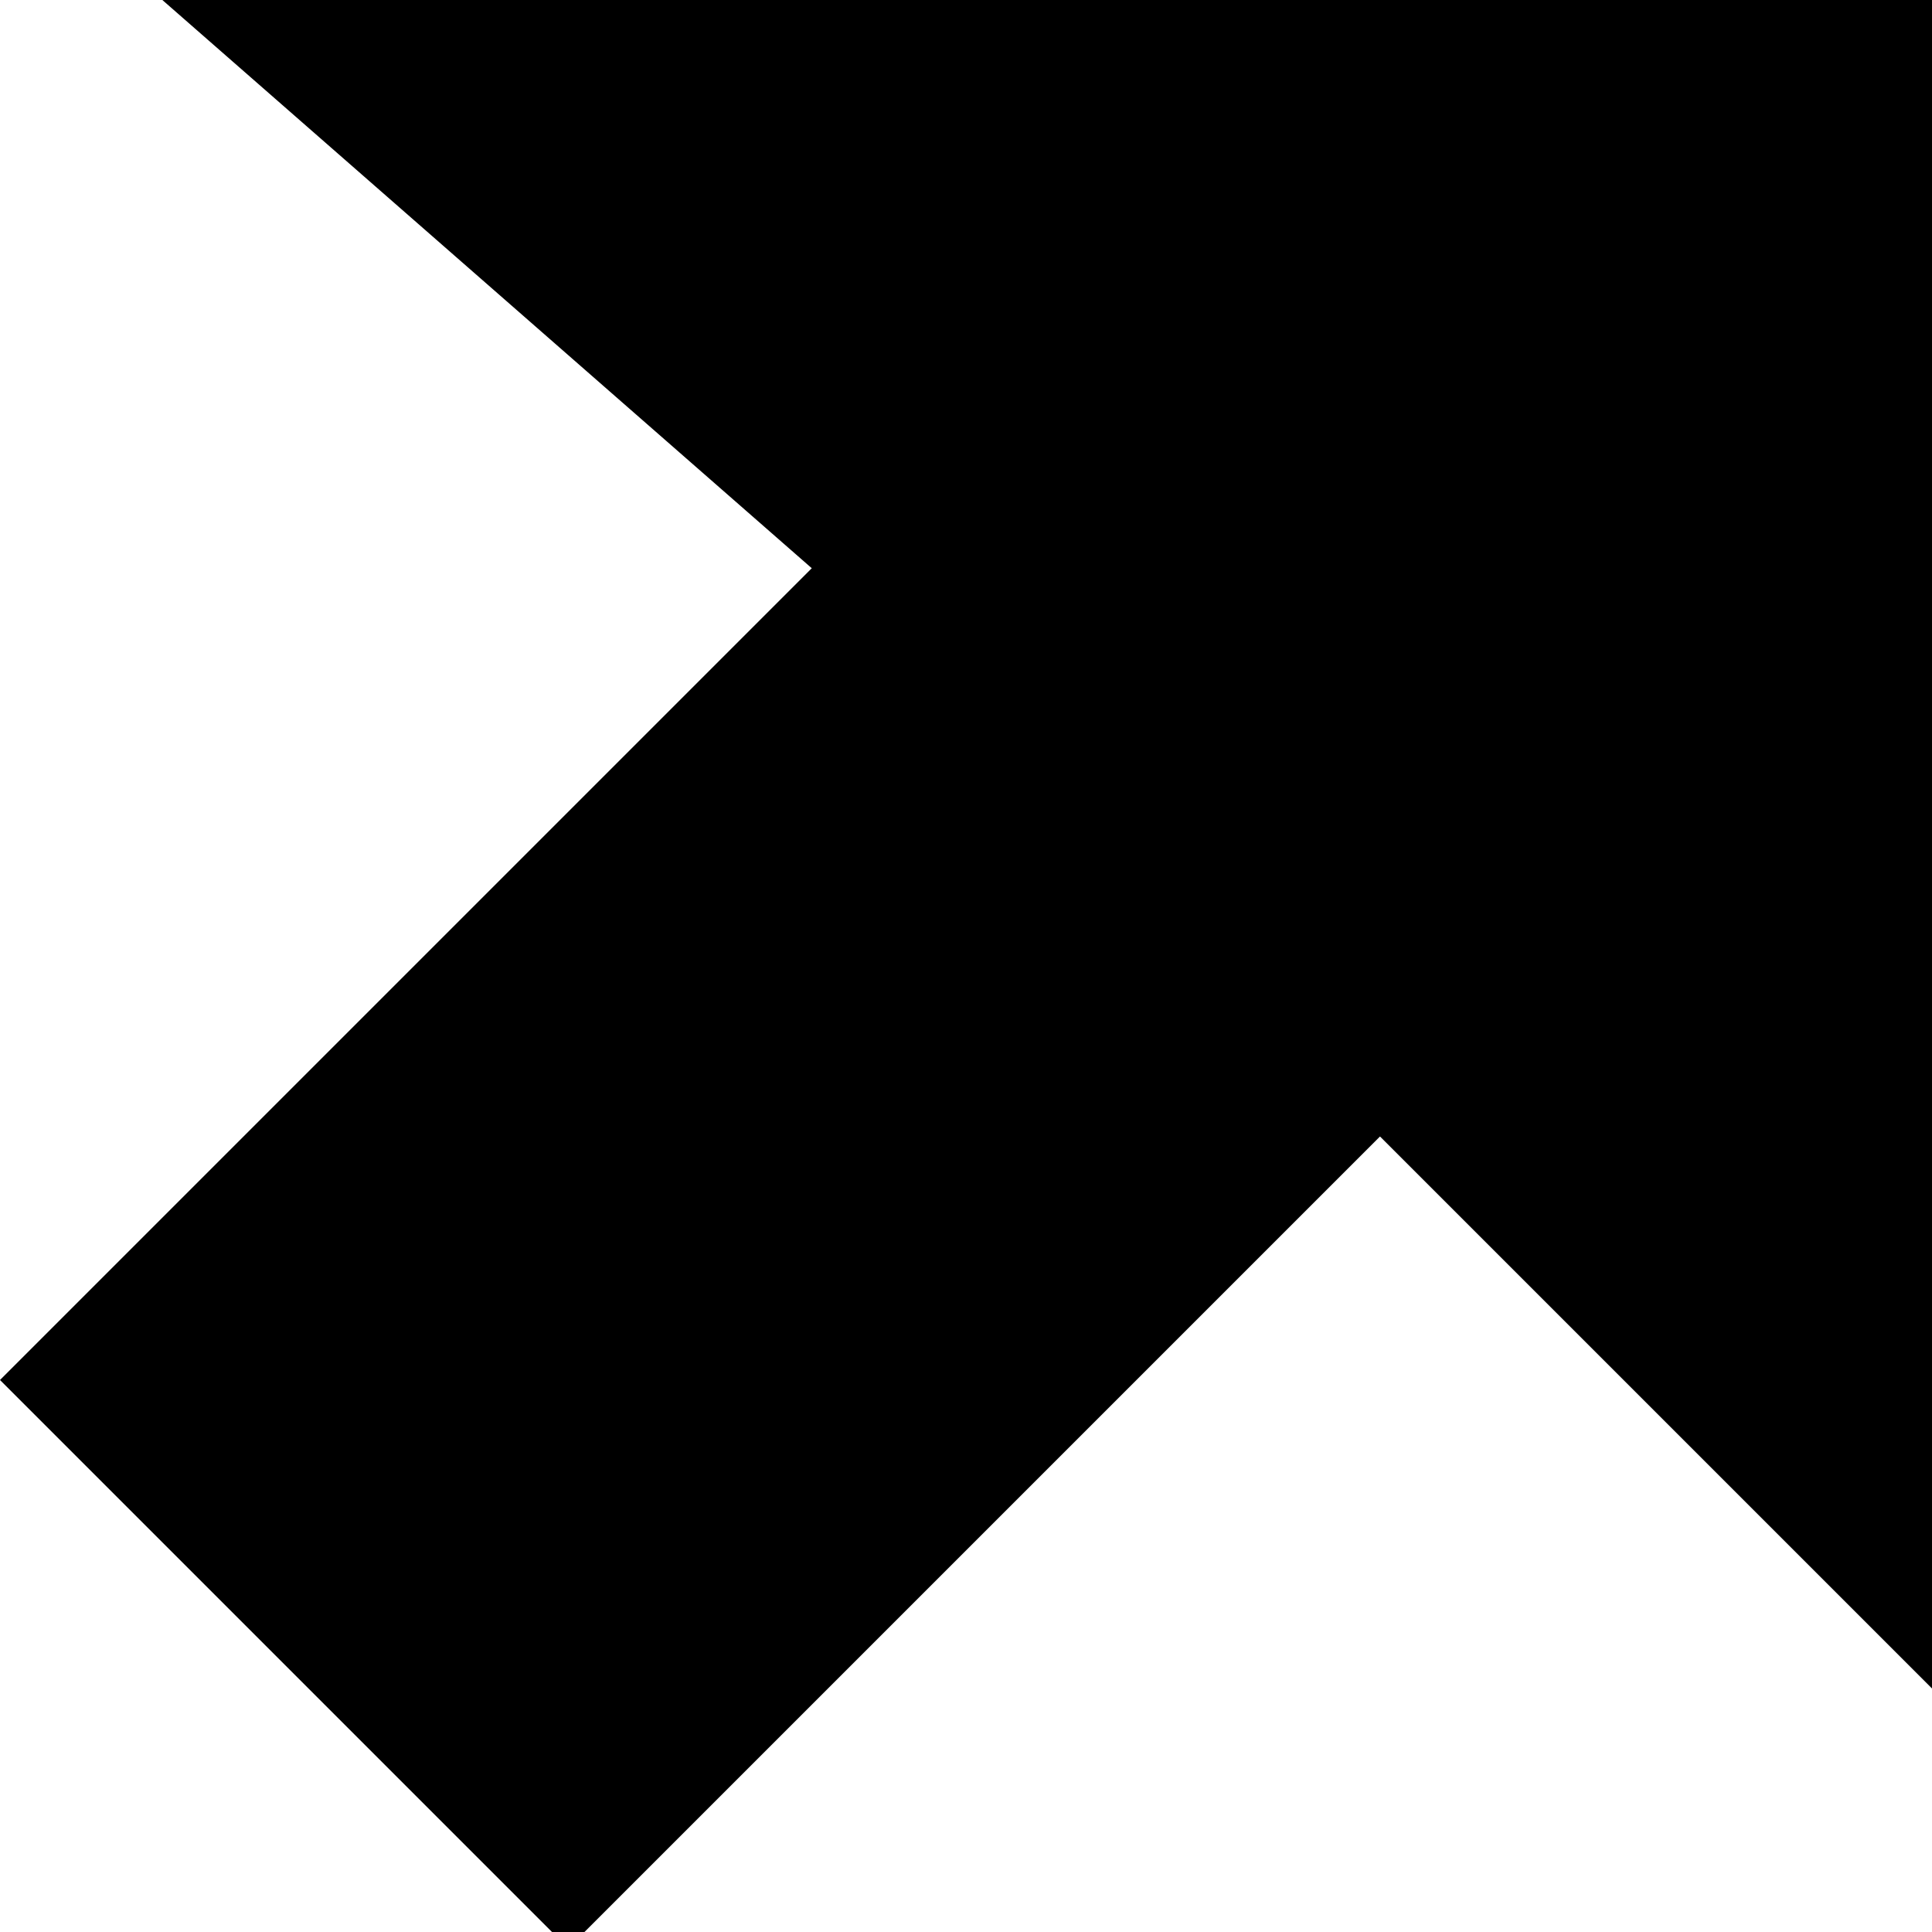<svg xmlns="http://www.w3.org/2000/svg" width="90" height="90" viewBox="0 0 23.8 23.8"><path d="m-60-24-11 12 11 12v-7h12v-10h-12z"/><path d="M-36-24a12 12 0 0 0-12 12 7 7 0 0 1 8-7 7 7 0 0 1 7 7 7 7 0 0 1-7 7 7 7 0 0 1-8-7A12 12 0 0 0-36 0a12 12 0 0 0 12-12 12 12 0 0 0-12-12zm-12 12zM-24-24h12L0-12-12 0h-12l12-12ZM0-24v12h24V0H12v-24ZM24-24h24v5H29v5h9v4h-9v5h19v5H24ZM48-24 71 0v-24ZM83-24 71-12h8l4-5 5 5-5 5v7l12-12ZM102-24l-7 7 17 17 7-7ZM95 71a24 24 0 0 0 24 24V83a12 12 0 0 1-12-12Z"/><circle cx="-63.1" cy="8.3" r="8.3"/><path d="m-60 7-4 5 12 12 4-5ZM-36 0l-12 12v12h12l12-12ZM-24 0H0v7h-17L0 24h-24v-5l5-5-5-4zM2 0l8 7L0 17l7 7 10-10 7 7V0ZM36 0a12 12 0 0 0-12 12 12 12 0 0 0 12 12v-5a7 7 0 0 1-8-7 7 7 0 0 1 8-7V0z"/><circle cx="35.7" cy="11.9" r="4.8"/><path d="M48 24V2l7 8 9-10 7 7-9 10 7 7zM71 0v24h8V14l9 10h7v-3l-7-7 7-7-7-7h-5zm8 5h7l2 2-2 3h-7zM102 0l-7 7 5 5-5 5 7 7 5-5 3-2 9-10-7-7-5 5ZM107 95l12 12h-12v12l-12-12ZM-63 24a8 8 0 0 0-8 8 8 8 0 0 0 7 8 8 8 0 0 1 0-1 8 8 0 0 1 8-8 8 8 0 0 1 1 0 8 8 0 0 0-8-7zm8 7a8 8 0 0 1 0 1 8 8 0 0 1-8 8 8 8 0 0 1-1 0 8 8 0 0 0 8 8 8 8 0 0 0 8-9 8 8 0 0 0-7-8z"/><path d="m-40 24-8 7 5 5 7-7 7 7-7 7-7-7-5 4 8 8h9l7-8v-9l-7-7zM0 24v9h-14v15h-10V24ZM12 24 0 36v12h5a7 7 0 0 1 7-8 7 7 0 0 1 7 8h5V24h-5zm2 5h5v9a12 12 0 0 0-7-2 12 12 0 0 0-7 2zM31 29a7 7 0 0 0-7 7 7 7 0 0 0 7 7V29z"/><path d="M29 33h14v5H29z"/><path d="m48 24-8 7v12l8 5zM64 24v16H48v8h7V31h16v-7Z"/><circle cx="78.6" cy="31" r="7.1"/><circle cx="78.6" cy="40.5" r="7.1"/><circle cx="88.1" cy="40.5" r="7.1"/><rect width="16.7" height="9.5" x="95.2" y="31" ry="0"/><path d="M110 24h9v24h-9zM102 119l-7 7v17h17l-12-12 5-5h5l4 5h5v-5l-7-7h-5zM-71 48v23h23v-9a14 14 0 0 1-14-14zM-36 48l-12 12v11h12v-2h5v-5h-5v-4h12zM0 48h-12L0 60h-12v11l-12-11v11H0ZM0 48l7 7v9l-7 7h21l-7-7v-2l10-10v-4ZM36 48 24 60v11h24V60zm0 7v14l-7-7zM59 48a12 12 0 0 0-11 12 12 12 0 0 0 12 11V60h11a12 12 0 0 0-11-12 12 12 0 0 0-1 0zm12 12L60 71h11z"/><path d="M83 48a12 12 0 0 0-12 12h5a7 7 0 0 0 7 7V52a7 7 0 0 1 7 8v7h-7v4h12V60a12 12 0 0 0-12-12zm-5 7zm-1 1zm0 0zm-1 2zM100 48a5 5 0 0 0-5 4 5 5 0 0 0 5 5v10h10a5 5 0 0 0 4 4 5 5 0 0 0 5-4 5 5 0 0 0-5-5V52h-9a5 5 0 0 0-5-4z"/><circle cx="76.2" cy="123.8" r="4.8"/><circle cx="76.2" cy="138.1" r="4.8"/><path d="M71 124h10v14H71z"/><circle cx="88.1" cy="131" r="7.1"/><path d="m-60 71-11 12v12h23v-9h-4v4h-15v-4l10-10 5-5zM-36 95l-12-12V71h8v10l4 5 5-5 7-7v9zM-24 71v8h10l-10 9v7H0v-7h-10l10-9v-8zM0 83l12-12v24l12-12V71L0 95ZM36 71v5a7 7 0 0 1 7 7h5a12 12 0 0 0-12-12Zm7 12h-7v7a7 7 0 0 0 7-7zm-7 7a7 7 0 0 1-7-7h-5a12 12 0 0 0 12 12zm-7-7h7v-7a7 7 0 0 0-7 7zm-4-5a12 12 0 0 0 0 1 12 12 0 0 1 0-1zM71 71a24 24 0 0 0-23 24 24 24 0 0 0 23-24zM-71 95l11 12V95l12 12v12h-23l11-12h-11zM-36 95a12 12 0 0 0-12 12 12 12 0 0 0 12 12V95z"/><circle cx="-35.7" cy="107.2" r="7.1"/><path d="M-12 95h5l7 7v10l-7 7h-5v-7h-7l-5-5 5-5h7zM0 102h7l10 10h7V95H10l7 7-10 10 7 7H0ZM33 119v-9l-9-10 5-5 9 10h10v14zM24 143h5v9h4v-9h5v14h-9v5h14v-19h5v24H24Z"/><path d="M59 95a12 12 0 0 0-11 12l12 12v-12h11a12 12 0 0 0-11-12z"/><circle cx="83.3" cy="107.2" r="7.1"/><path d="M76 95h-5v5l19 19h5v-5ZM71 71l8 8v9h9l7 7v-7l-5-5 5-4-7-8-5 5-4-5zM24 119a24 24 0 0 0-16 6 7 7 0 0 1 4-1 7 7 0 0 1 7 7 7 7 0 0 1-1 4 24 24 0 0 0 6-16zm-18 8a24 24 0 0 0-6 16 24 24 0 0 0 15-6 7 7 0 0 1-3 1 7 7 0 0 1-7-7 7 7 0 0 1 1-4Z"/><circle cx="11.9" cy="131" r="4.8"/><path d="m-62 119 6 6a7 7 0 0 0-4-1 7 7 0 0 0-7 7 7 7 0 0 0 1 3l-5-5v14h14l-6-6a7 7 0 0 0 3 1 7 7 0 0 0 8-7 7 7 0 0 0-1-3l5 5v-14z"/><path d="M-45 119a4 4 0 0 0-3 4 4 4 0 0 0 3 3h7a6 6 0 0 0 0 1 6 6 0 0 0 6 7 6 6 0 0 0 1-1v7a4 4 0 0 0 4 3 4 4 0 0 0 3-3v-21h-7zm2 14a5 5 0 0 0-5 5 5 5 0 0 0 5 5 5 5 0 0 0 5-5 5 5 0 0 0-5-5zM-24 119v24h5v-10h5v10h4v-19h5v19h5v-24h-14v10h-5v-10zM36 119a12 12 0 0 0-12 12 12 12 0 0 0 12 12 12 12 0 0 0 12-12 12 12 0 0 0-12-12zm0 5a7 7 0 0 1 6 5h-6a2 2 0 0 0-3 2 2 2 0 0 0 3 2h6a7 7 0 0 1-6 5 7 7 0 0 1-7-7 7 7 0 0 1 7-7zM7 143h5v24H7z"/><circle cx="17.9" cy="155" r="6"/><circle cx="3.6" cy="155" r="3.6"/><path d="M-71 143h4l19 19v5h-4l-19-19z"/><circle cx="53.6" cy="148.8" r="6" transform="scale(-1 1)"/><circle cx="65.5" cy="160.7" r="6" transform="scale(-1 1)"/><path d="m-48 150 8-7 11 12 5-5v12l-5 5-9-10-10 10zM-12 143l-12 12v12H0v-12l-12 12z"/><path d="M-12 143a12 12 0 0 1 12 12v-12zM48 143v7l2 3a10 10 0 0 0 0 2 10 10 0 0 0 10 9 10 10 0 0 0 2 0l2 3h7v-7l-2-3a10 10 0 0 0 0-2 10 10 0 0 0-9-10 10 10 0 0 0-3 0l-2-2zm12 7a5 5 0 0 1 4 5 5 5 0 0 1-4 4 5 5 0 0 1-5-4 5 5 0 0 1 5-5zM48 119v24h12a12 12 0 0 0 11-12 12 12 0 0 0-11-12h-1zm12 5h7v5h-5v4h5v5h-7a7 7 0 0 1-7-5h4v-4h-4a7 7 0 0 1 7-5zM81 143a10 10 0 0 0-10 9 10 10 0 0 0 7 10l5 5 12-12-5-5a10 10 0 0 0-9-7zm3 6a5 5 0 0 1 2 3 5 5 0 0 1-5 5 5 5 0 0 1-3-1zM95 143v5h10v4H95v5h10v5H95v5h24v-5h-9v-14h9v-5z"/></svg>